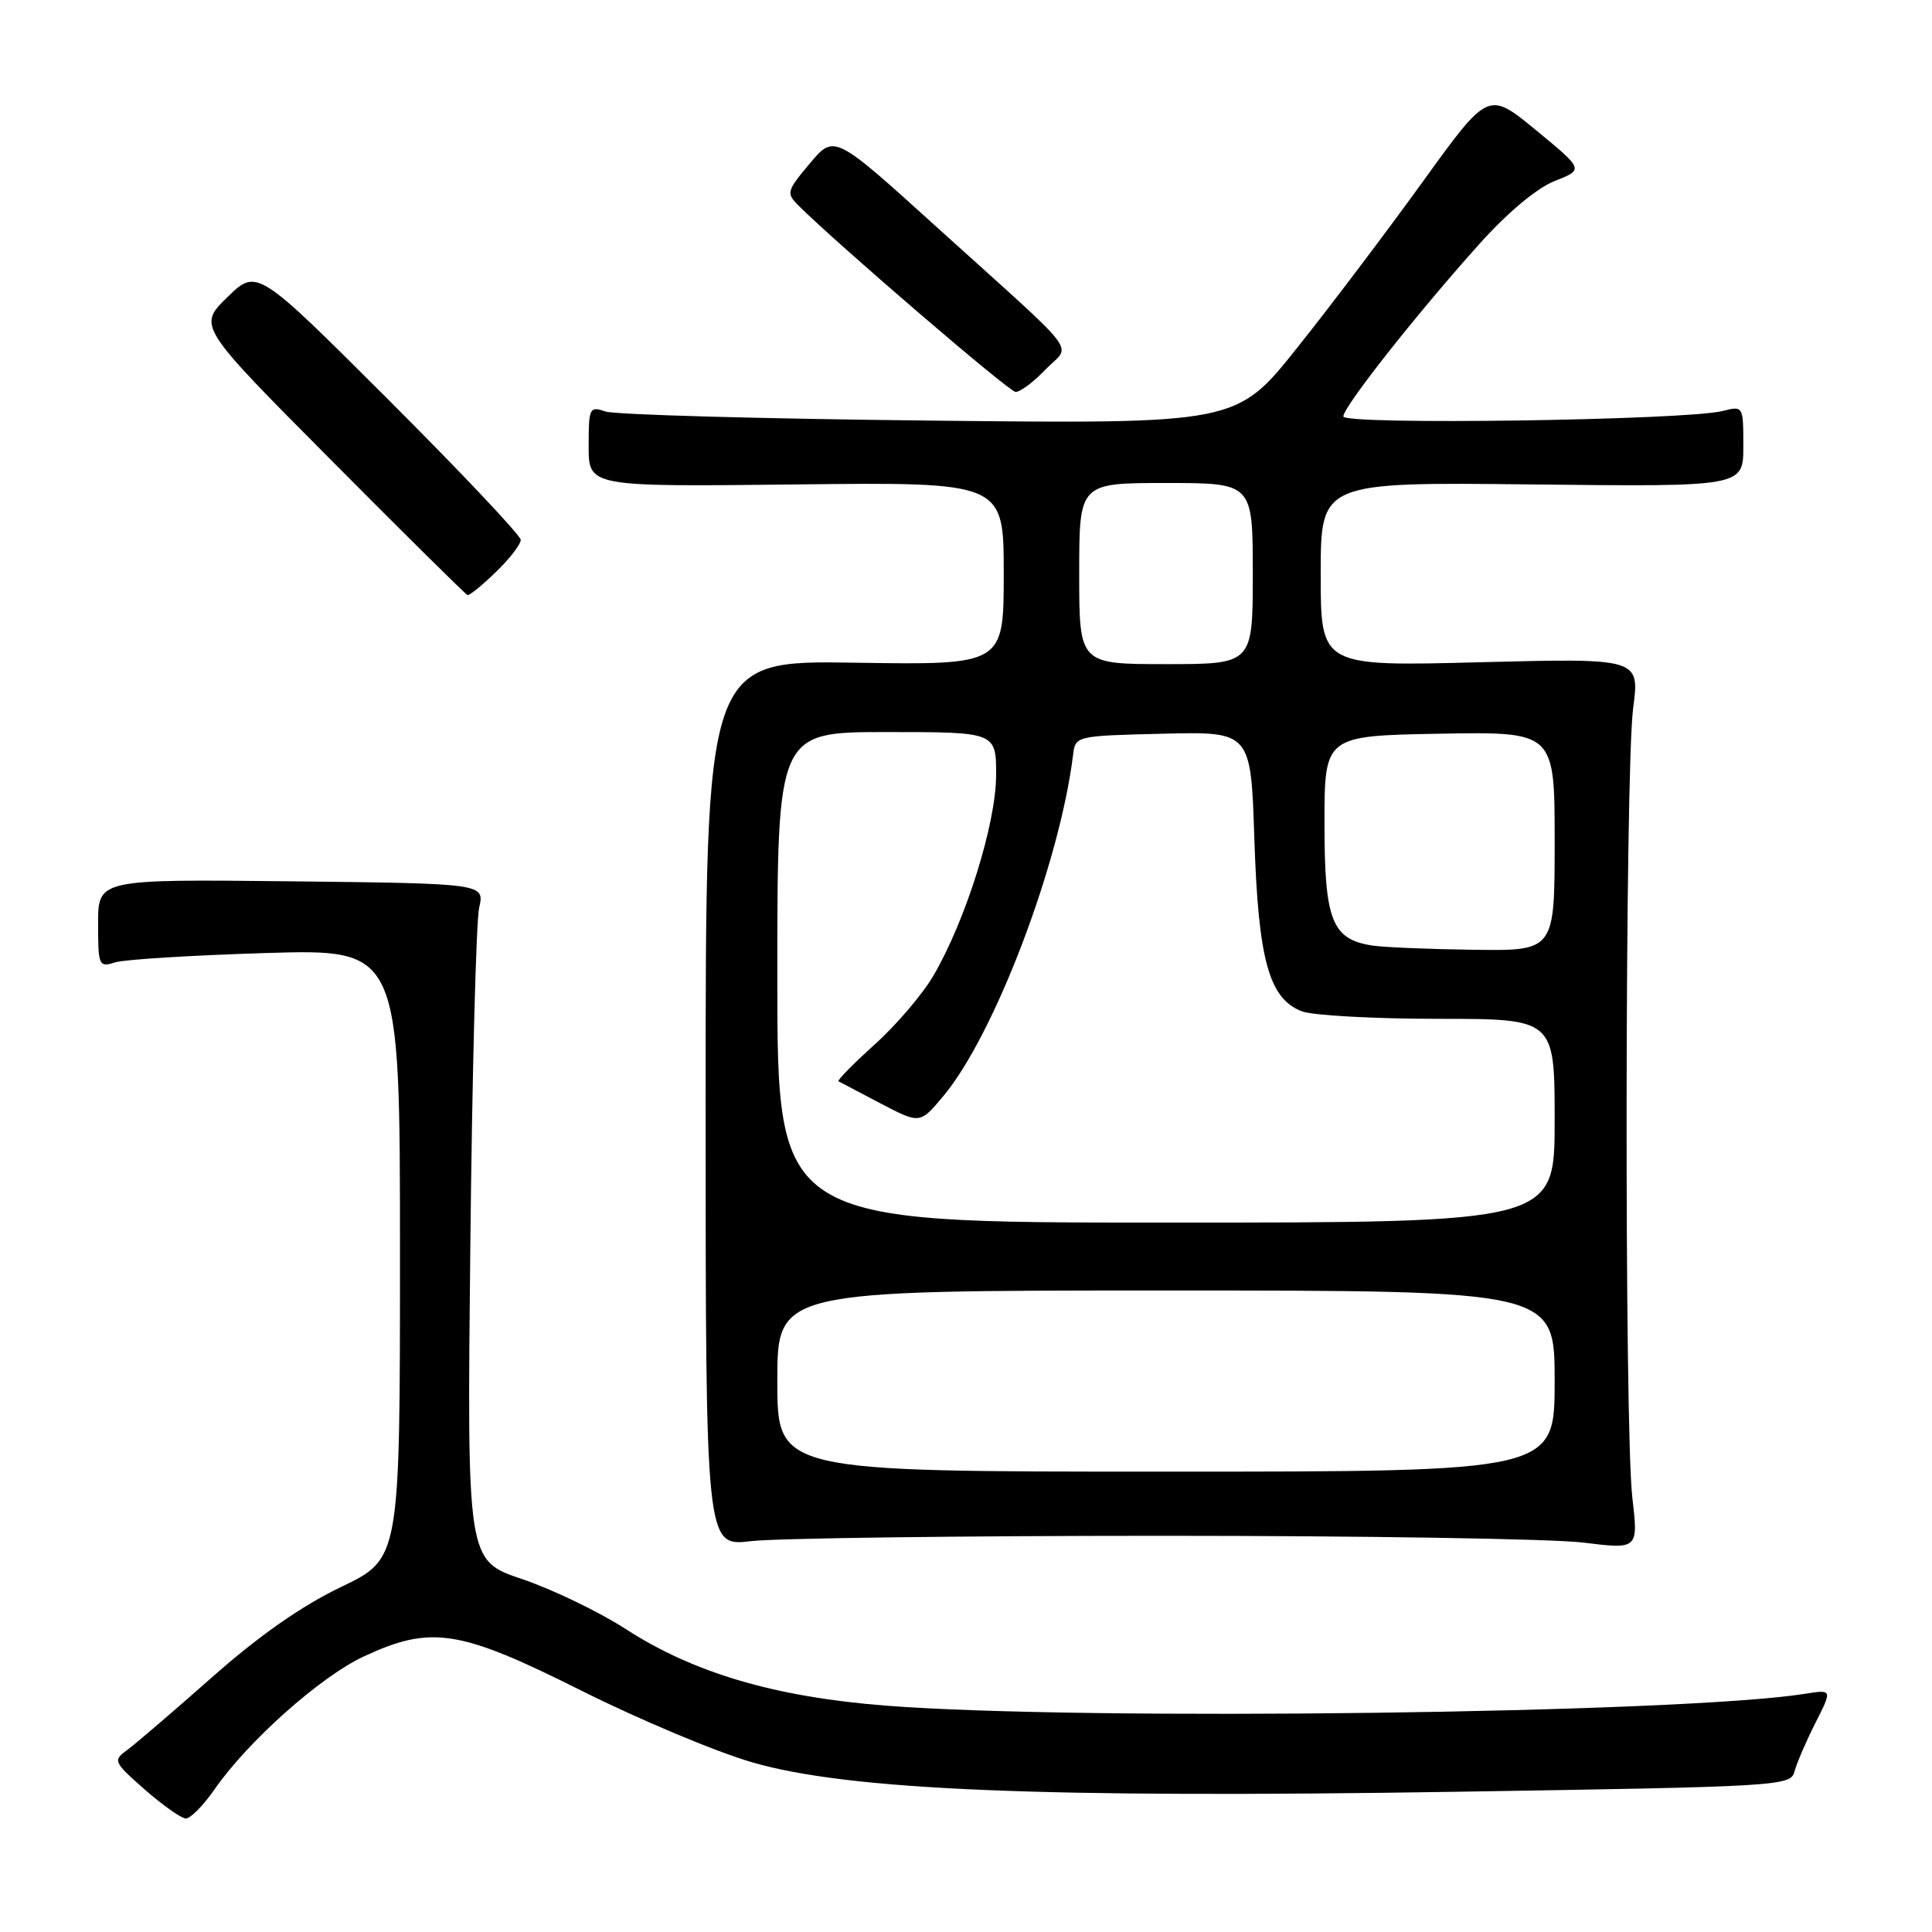 <?xml version="1.0" encoding="UTF-8" standalone="no"?>
<!DOCTYPE svg PUBLIC "-//W3C//DTD SVG 1.1//EN" "http://www.w3.org/Graphics/SVG/1.1/DTD/svg11.dtd" >
<svg xmlns="http://www.w3.org/2000/svg" xmlns:xlink="http://www.w3.org/1999/xlink" version="1.1" viewBox="0 0 256 256">
 <g >
 <path fill="currentColor"
d=" M 28.45 237.07 C 32.85 230.72 42.48 222.15 48.20 219.49 C 57.14 215.33 60.85 215.91 77.00 224.00 C 84.69 227.85 94.90 232.14 99.68 233.52 C 112.43 237.22 137.94 238.28 192.88 237.42 C 236.01 236.74 237.28 236.66 237.78 234.73 C 238.07 233.64 239.31 230.75 240.55 228.30 C 242.80 223.86 242.80 223.86 239.15 224.44 C 222.93 227.02 143.52 228.05 117.42 226.01 C 102.74 224.87 91.92 221.69 82.92 215.86 C 79.39 213.58 73.21 210.60 69.19 209.24 C 61.88 206.78 61.88 206.78 62.32 165.14 C 62.56 142.24 63.09 122.05 63.49 120.28 C 64.22 117.07 64.22 117.07 38.61 116.78 C 13.00 116.50 13.00 116.50 13.00 122.37 C 13.00 127.99 13.09 128.20 15.25 127.52 C 16.49 127.13 25.49 126.58 35.25 126.28 C 53.00 125.75 53.00 125.75 53.00 166.15 C 53.00 206.54 53.00 206.54 45.20 210.28 C 39.94 212.80 34.36 216.71 28.08 222.26 C 22.95 226.79 17.88 231.14 16.81 231.92 C 14.95 233.27 15.05 233.49 19.18 237.12 C 21.56 239.21 24.00 240.93 24.61 240.96 C 25.23 240.98 26.95 239.23 28.45 237.07 Z  M 154.00 203.50 C 180.68 203.50 205.78 203.90 209.79 204.40 C 217.09 205.30 217.09 205.30 216.29 198.40 C 215.22 189.08 215.31 102.19 216.40 93.85 C 217.27 87.21 217.27 87.21 196.13 87.75 C 175.00 88.30 175.00 88.30 175.00 76.09 C 175.00 63.88 175.00 63.88 203.00 64.19 C 231.00 64.50 231.00 64.50 231.00 59.13 C 231.00 53.78 230.99 53.77 228.25 54.46 C 223.36 55.69 178.00 56.34 178.00 55.18 C 178.00 53.90 187.74 41.56 196.05 32.30 C 199.80 28.13 203.65 24.91 206.01 23.98 C 209.87 22.47 209.87 22.47 203.54 17.26 C 197.21 12.05 197.21 12.05 188.58 24.00 C 183.84 30.57 176.34 40.50 171.90 46.06 C 163.85 56.17 163.85 56.17 123.17 55.73 C 100.80 55.49 81.49 54.95 80.25 54.53 C 78.10 53.80 78.00 54.01 78.00 59.13 C 78.00 64.50 78.00 64.50 105.50 64.19 C 133.00 63.88 133.00 63.88 133.00 76.00 C 133.00 88.12 133.00 88.12 113.25 87.81 C 93.50 87.50 93.50 87.50 93.50 146.21 C 93.50 204.92 93.50 204.92 99.50 204.21 C 102.80 203.82 127.33 203.50 154.00 203.50 Z  M 65.70 75.80 C 67.52 74.05 69.00 72.13 69.00 71.54 C 69.00 70.96 61.13 62.62 51.52 53.02 C 34.04 35.56 34.04 35.56 30.13 39.38 C 26.21 43.20 26.21 43.20 43.86 60.95 C 53.56 70.72 61.70 78.77 61.95 78.85 C 62.20 78.93 63.89 77.56 65.70 75.80 Z  M 138.52 48.98 C 141.92 45.43 143.80 47.89 124.02 30.00 C 110.55 17.80 110.55 17.80 107.31 21.65 C 104.25 25.29 104.16 25.59 105.78 27.21 C 110.93 32.35 133.66 51.87 134.56 51.93 C 135.15 51.97 136.93 50.64 138.52 48.98 Z  M 103.00 183.00 C 103.00 171.00 103.00 171.00 154.50 171.00 C 206.00 171.00 206.00 171.00 206.00 183.00 C 206.00 195.00 206.00 195.00 154.50 195.00 C 103.00 195.00 103.00 195.00 103.00 183.00 Z  M 103.00 129.50 C 103.00 97.00 103.00 97.00 117.50 97.00 C 132.00 97.00 132.00 97.00 131.99 102.75 C 131.97 109.17 127.96 121.98 123.67 129.30 C 122.23 131.76 118.73 135.86 115.89 138.41 C 113.05 140.97 110.90 143.16 111.11 143.28 C 111.32 143.40 113.84 144.72 116.70 146.22 C 121.90 148.94 121.90 148.94 125.01 145.22 C 131.78 137.12 140.43 114.37 142.19 100.00 C 142.50 97.51 142.56 97.50 154.12 97.22 C 165.75 96.94 165.75 96.94 166.21 111.22 C 166.74 127.25 168.15 132.34 172.52 134.01 C 173.95 134.55 182.08 135.00 190.57 135.00 C 206.00 135.00 206.00 135.00 206.00 148.50 C 206.00 162.00 206.00 162.00 154.50 162.00 C 103.00 162.00 103.00 162.00 103.00 129.50 Z  M 181.85 125.29 C 176.48 124.47 175.50 121.97 175.50 109.15 C 175.50 97.50 175.50 97.50 190.75 97.22 C 206.00 96.95 206.00 96.95 206.00 111.47 C 206.00 126.00 206.00 126.00 195.25 125.85 C 189.34 125.77 183.31 125.52 181.85 125.29 Z  M 143.00 76.00 C 143.00 64.00 143.00 64.00 154.50 64.00 C 166.00 64.00 166.00 64.00 166.00 76.00 C 166.00 88.00 166.00 88.00 154.50 88.00 C 143.00 88.00 143.00 88.00 143.00 76.00 Z "/>
</g>
</svg>
